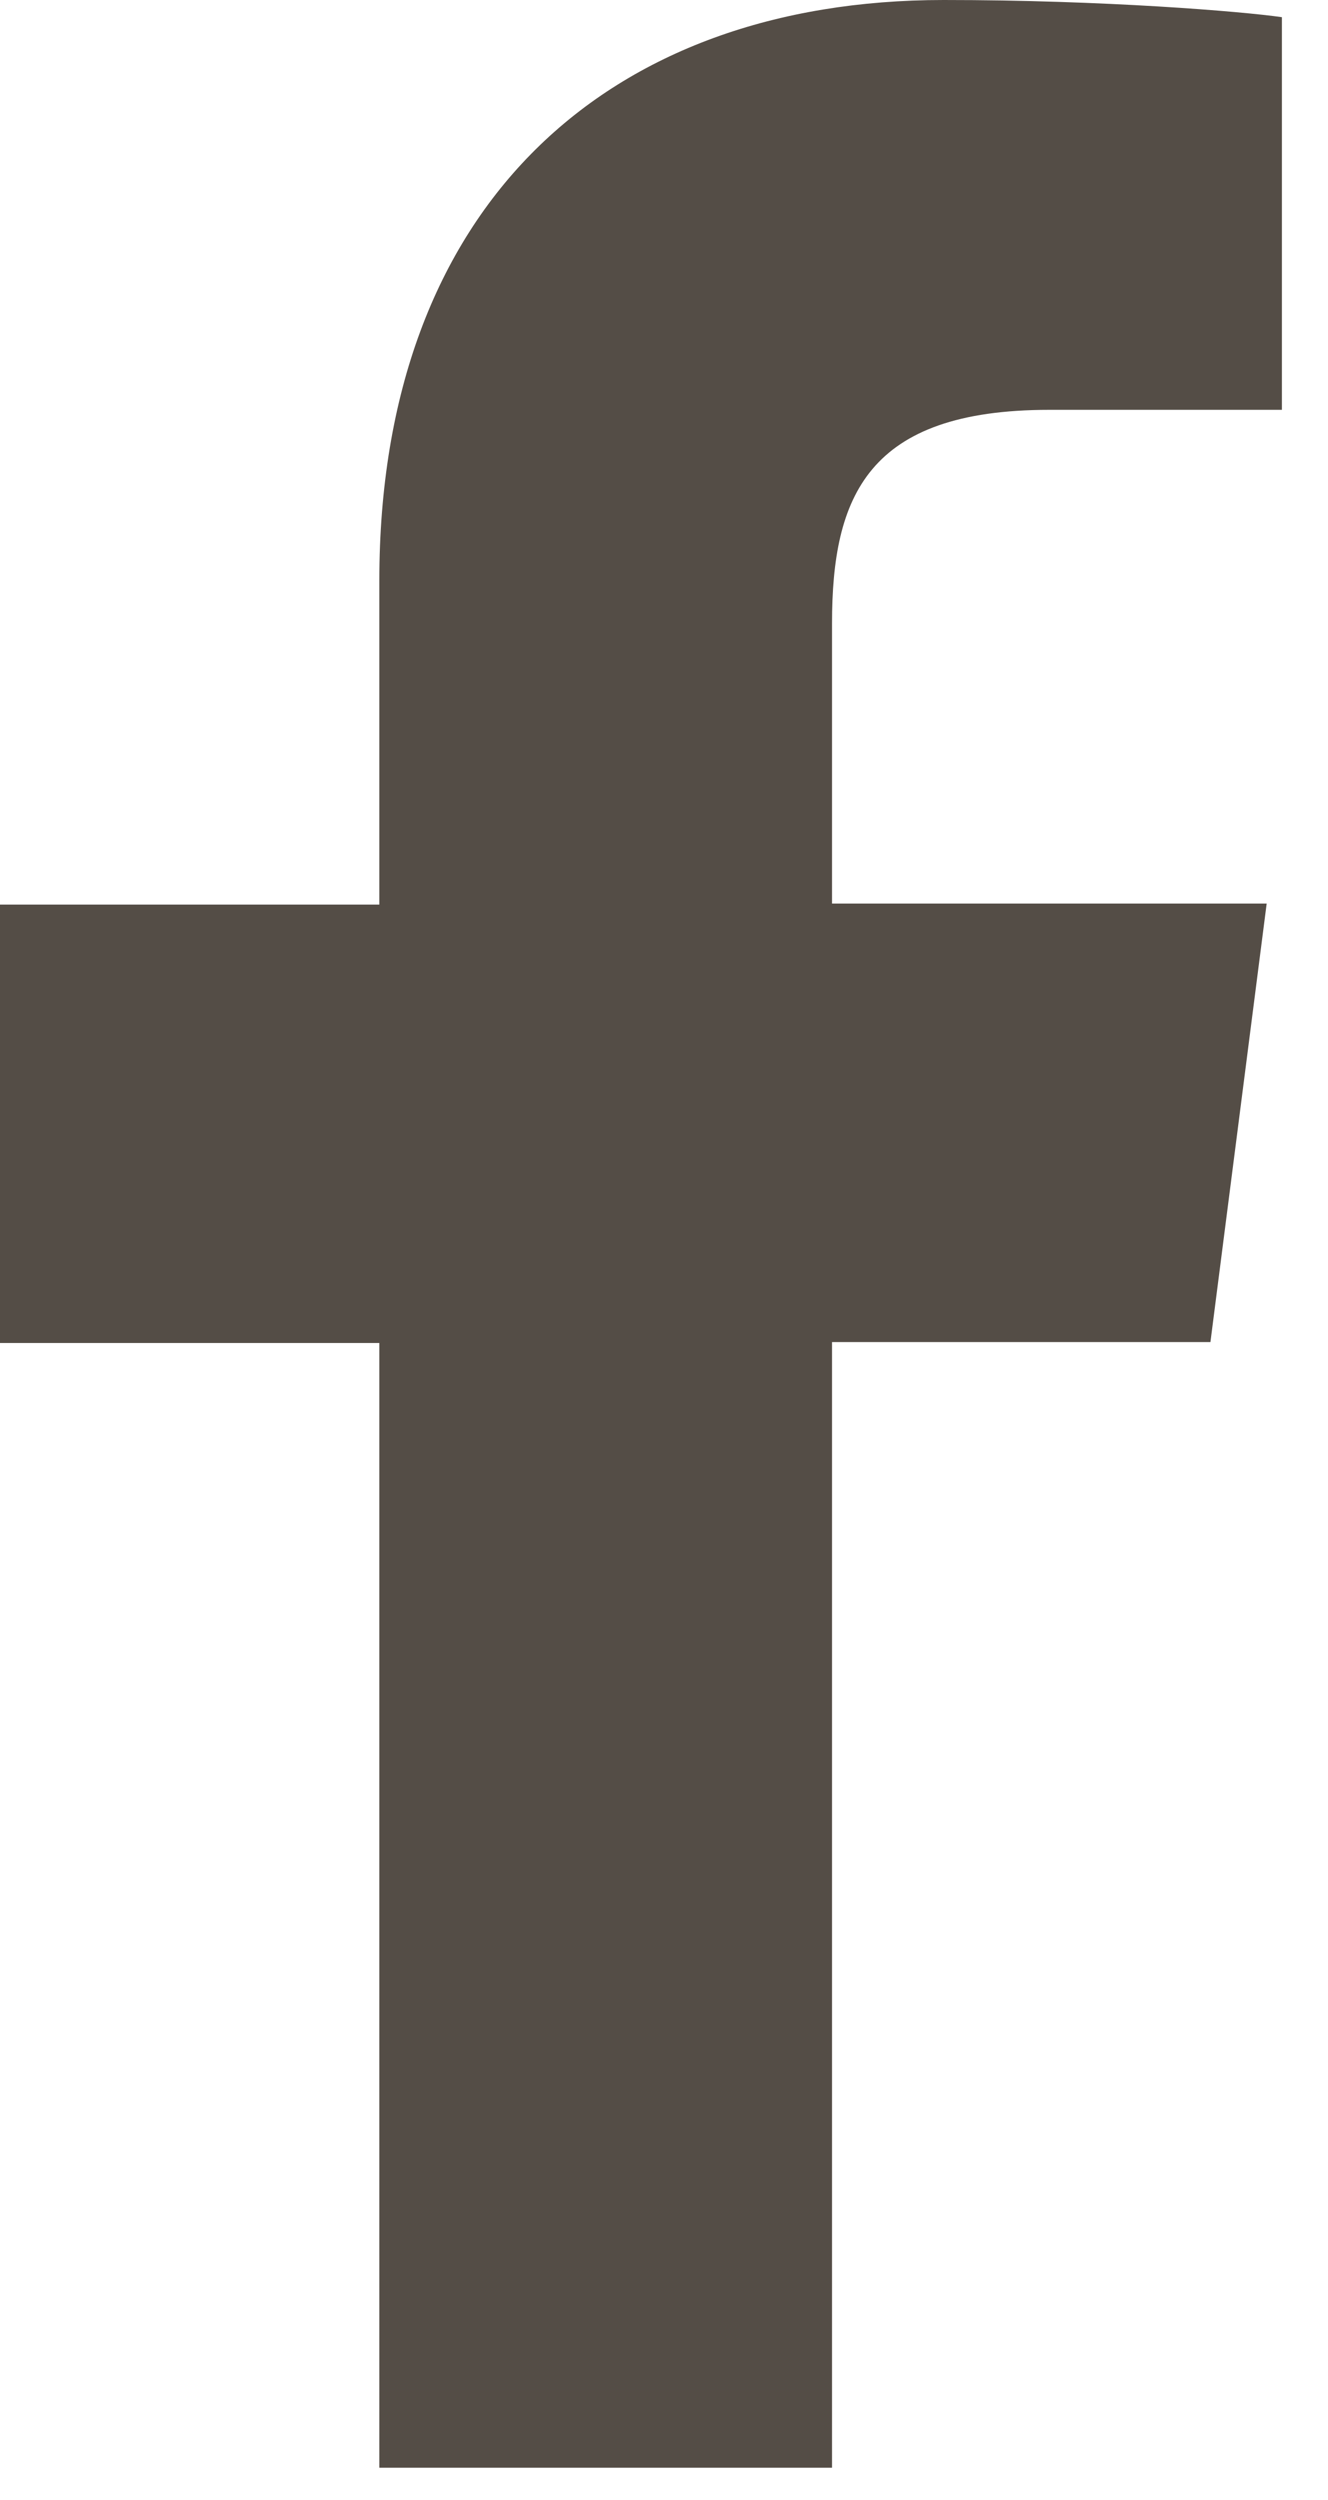 <svg width="17" height="32" viewBox="0 0 17 32" fill="none" xmlns="http://www.w3.org/2000/svg">
<path d="M10.651 31.588V17.179H15.495L16.215 11.566H10.651V7.979C10.651 6.357 11.103 5.246 13.433 5.246H16.41V0.22C15.898 0.146 14.129 0 12.079 0C7.784 0 4.856 2.623 4.856 7.43V11.579H-6.10352e-05V17.191H4.856V31.588H10.651Z" fill="#544D46"/>
</svg>
